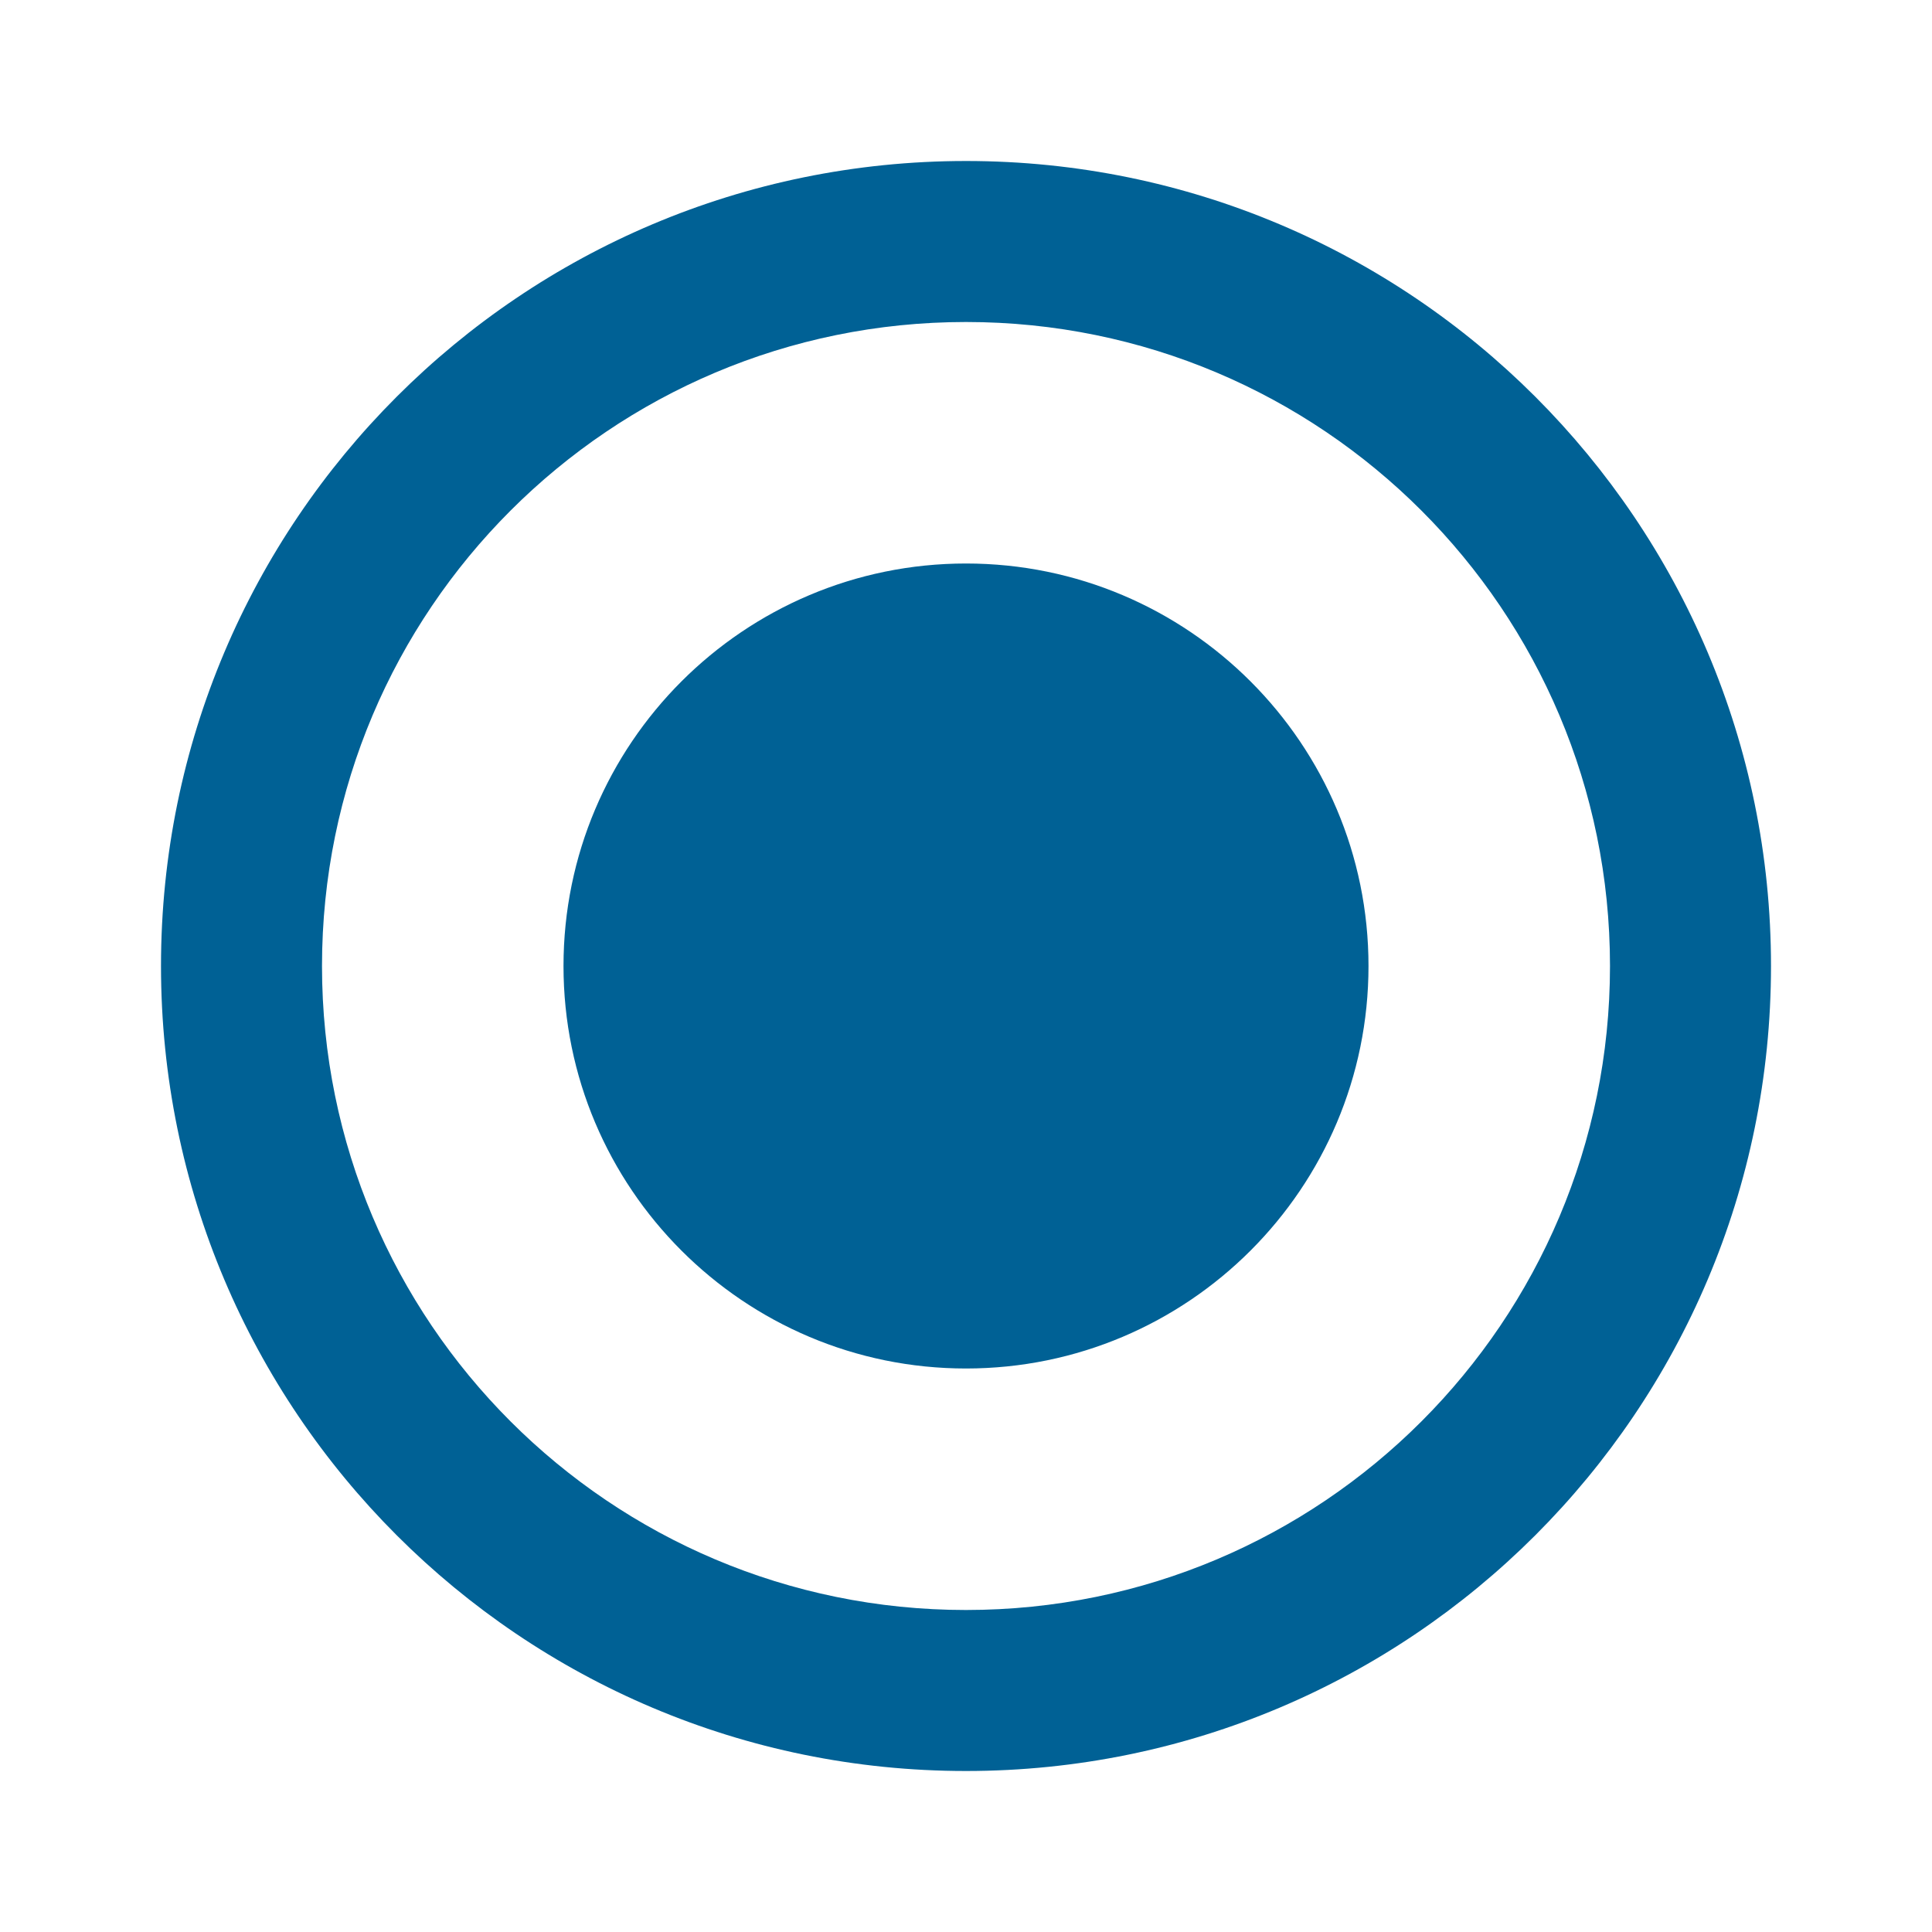 <svg xmlns="http://www.w3.org/2000/svg" width="48" height="48" viewBox="0 0 48 48"><path style="fill:#006195" d="M24 14c-5.52 0-10 4.48-10 10s4.48 10 10 10 10-4.48 10-10-4.48-10-10-10zm0-10C12.95 4 4 12.95 4 24s8.95 20 20 20 20-8.95 20-20S35.05 4 24 4zm0 36c-8.84 0-16-7.16-16-16S15.16 8 24 8s16 7.16 16 16-7.16 16-16 16z"/></svg>